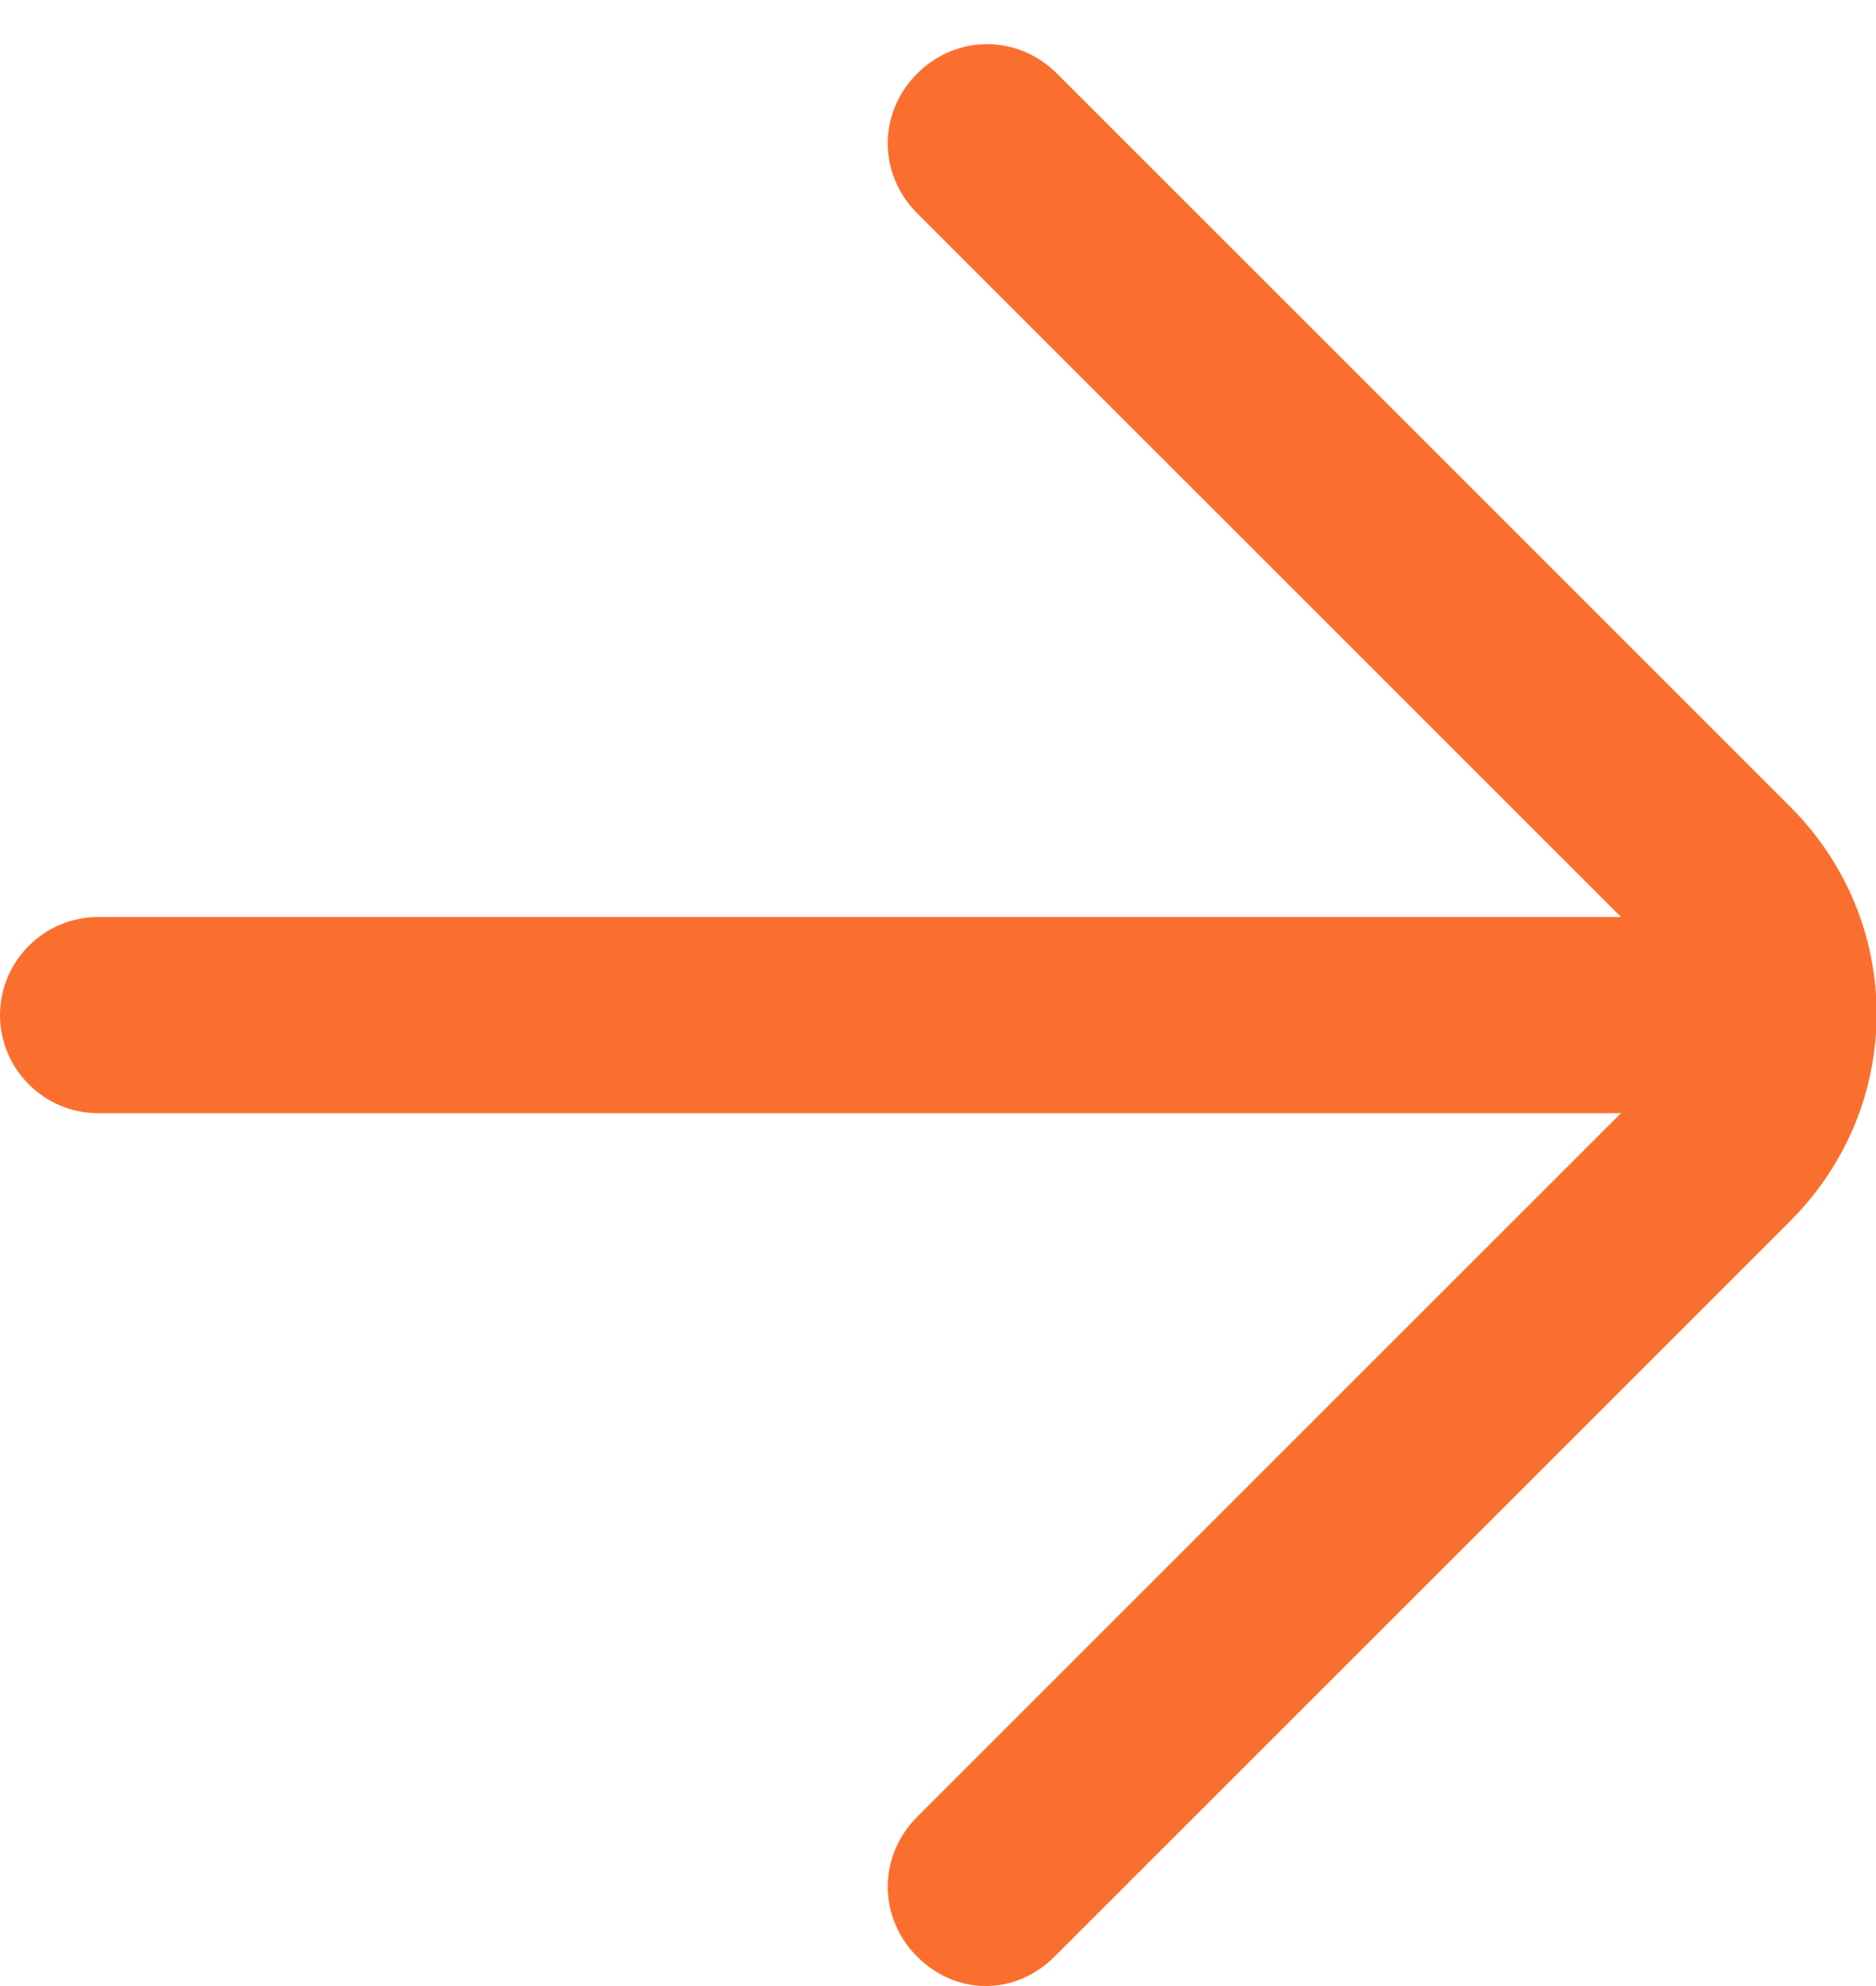 <?xml version="1.0" encoding="UTF-8"?>
<svg width="17px" height="18px" viewBox="0 0 17 18" version="1.1" xmlns="http://www.w3.org/2000/svg" xmlns:xlink="http://www.w3.org/1999/xlink">
    <!-- Generator: Sketch 47.1 (45422) - http://www.bohemiancoding.com/sketch -->
    <title>Shape</title>
    <desc>Created with Sketch.</desc>
    <defs></defs>
    <g id="Page-1" stroke="none" stroke-width="1" fill="none" fill-rule="evenodd">
        <g id="noun_1263655_cc" fill-rule="nonzero" fill="#FB6F2E">
            <path d="M0.889,10.089 L14.689,10.089 L8.311,16.467 C7.956,16.822 7.956,17.378 8.311,17.733 C8.489,17.911 8.711,18 8.933,18 C9.156,18 9.378,17.911 9.556,17.733 L16.222,11.067 C17.267,10.022 17.267,8.356 16.222,7.311 L9.578,0.667 C9.222,0.311 8.667,0.311 8.311,0.667 C7.956,1.022 7.956,1.578 8.311,1.933 L14.689,8.311 L0.889,8.311 C0.4,8.311 0,8.711 0,9.2 C0,9.689 0.4,10.089 0.889,10.089 Z" id="Shape"></path>
        </g>
    </g>
</svg>
